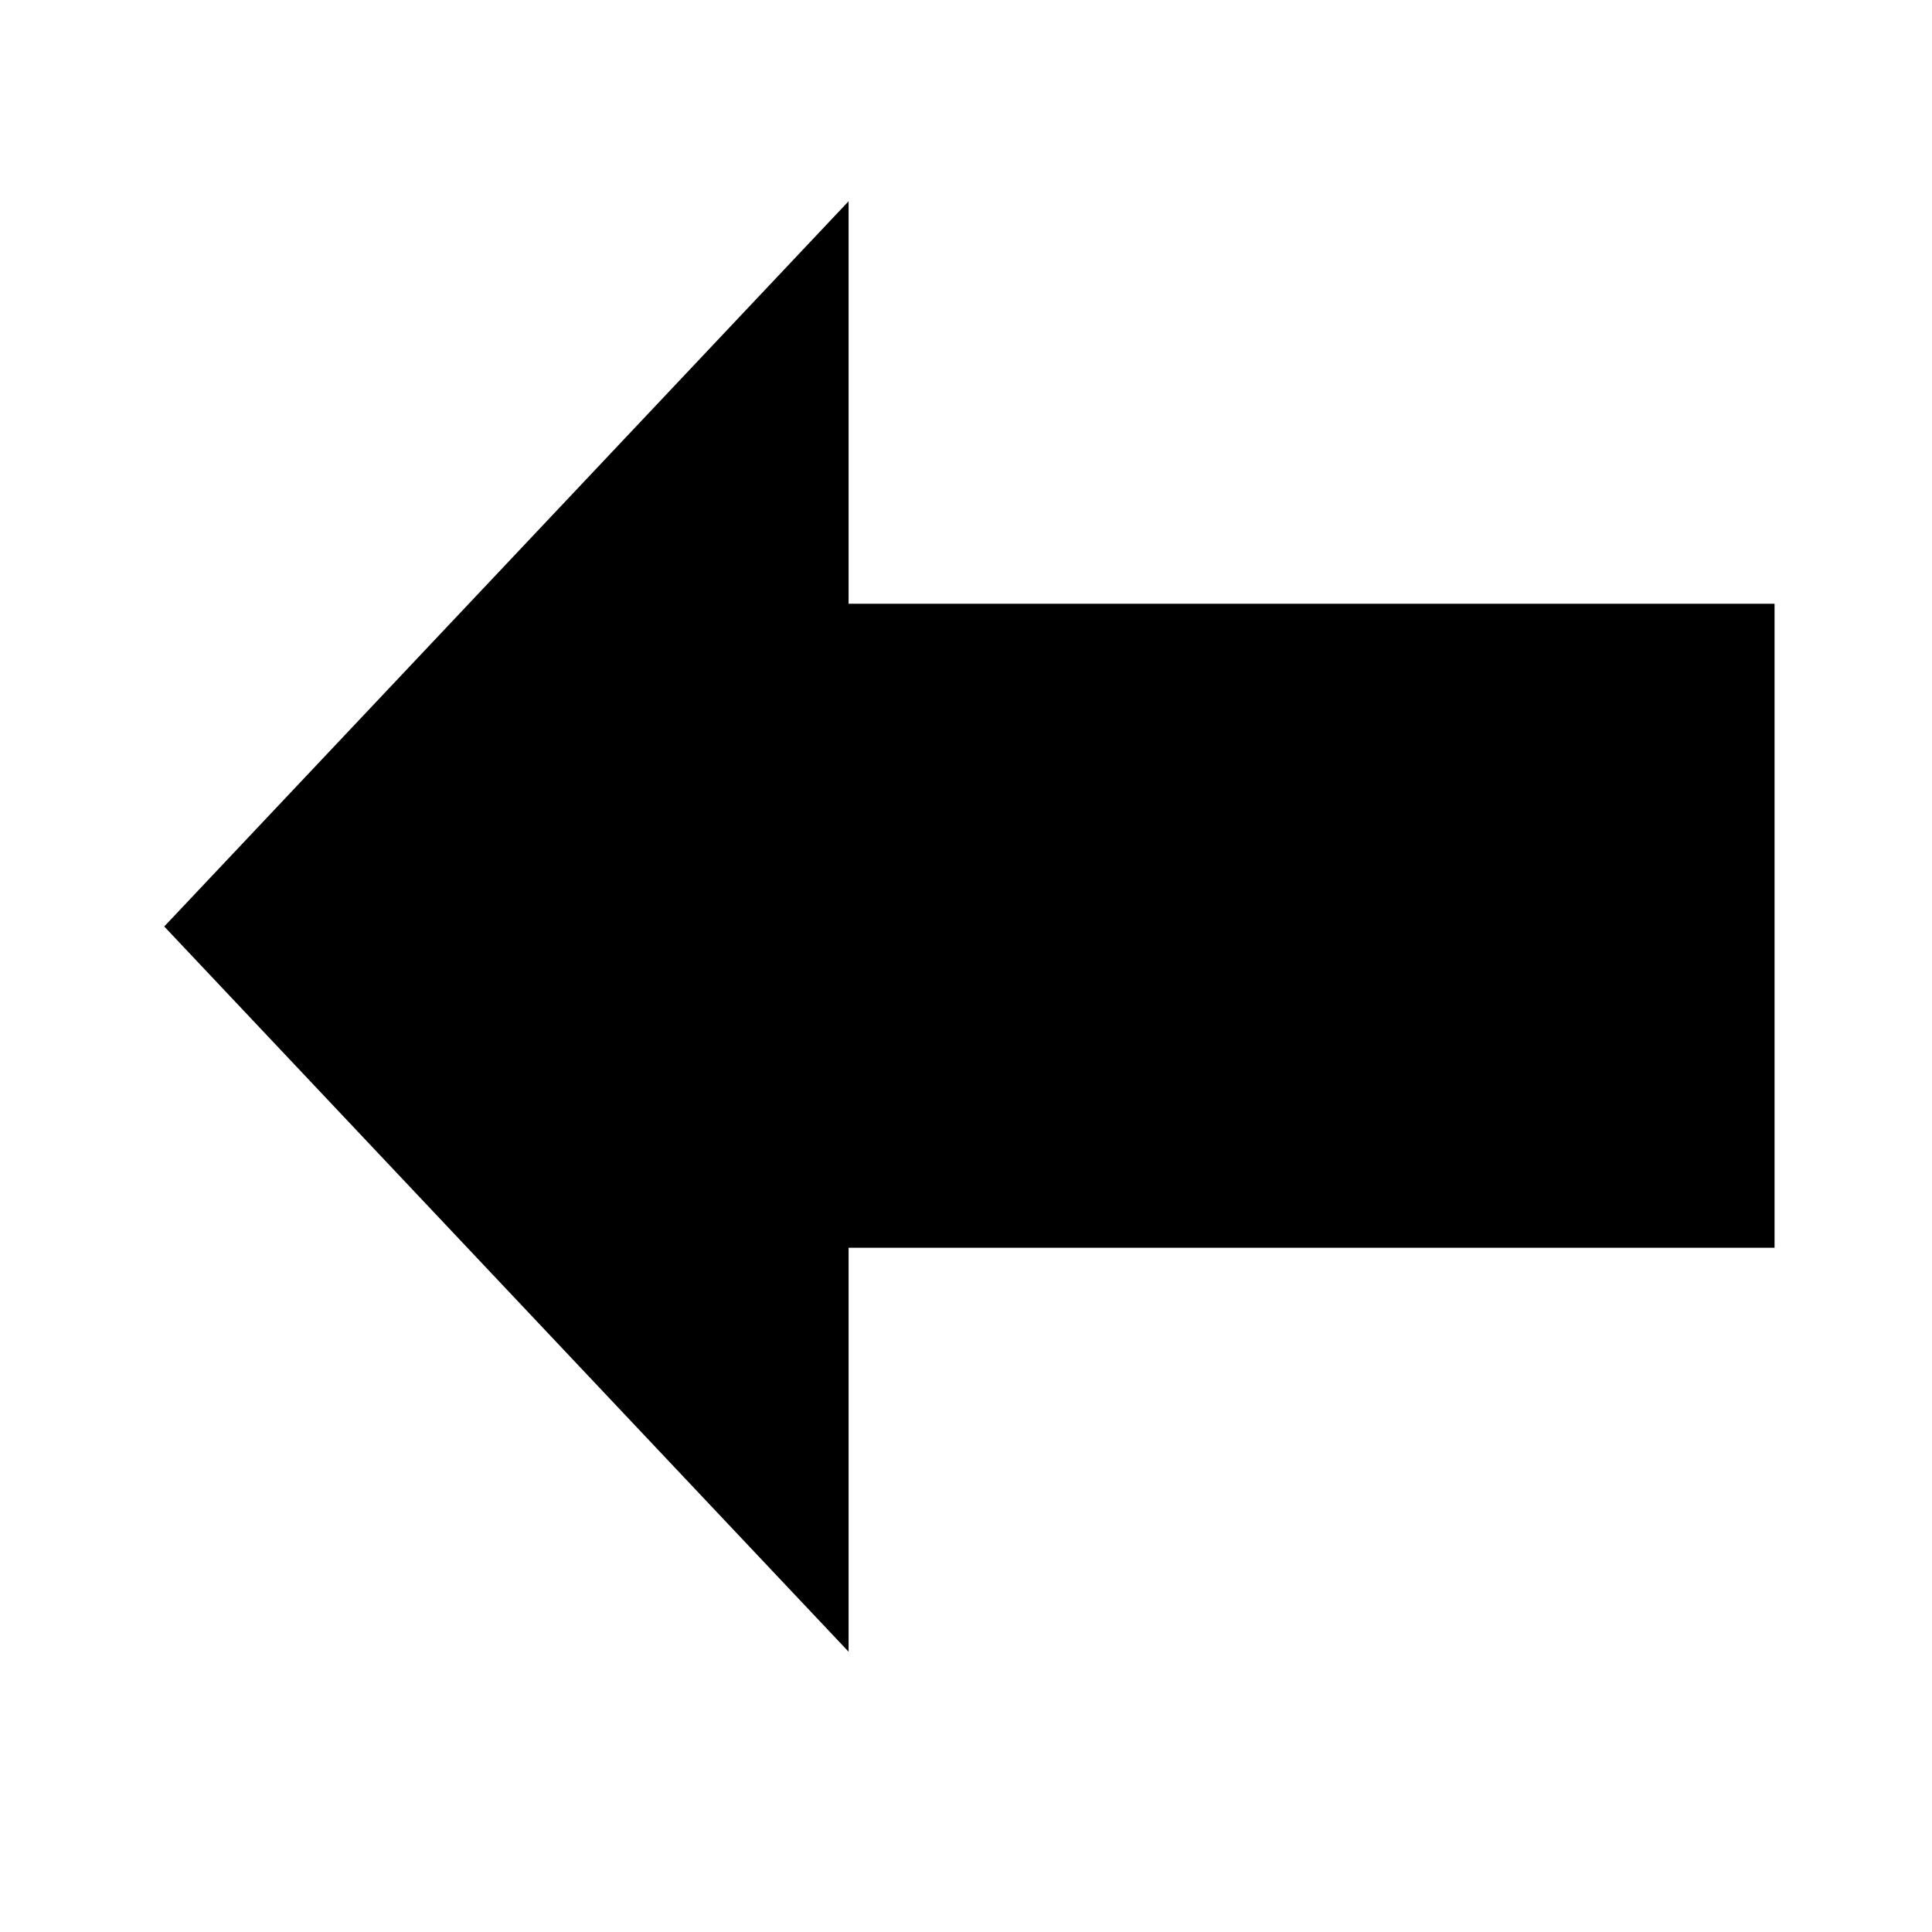 <?xml version="1.0" encoding="UTF-8" standalone="no"?>
<svg
   xmlns:dc="http://purl.org/dc/elements/1.1/"
   xmlns:cc="http://creativecommons.org/ns#"
   xmlns:rdf="http://www.w3.org/1999/02/22-rdf-syntax-ns#"
   xmlns:svg="http://www.w3.org/2000/svg"
   xmlns="http://www.w3.org/2000/svg"
   xmlns:sodipodi="http://sodipodi.sourceforge.net/DTD/sodipodi-0.dtd"
   xmlns:inkscape="http://www.inkscape.org/namespaces/inkscape"
   version="1"
   viewBox="0 0 48 48"
   enable-background="new 0 0 48 48"
   id="svg12"
   sodipodi:docname="icon_back_BLACK.svg"
   inkscape:version="0.92.4 (5da689c313, 2019-01-14)">
  <defs
     id="defs16">
    <inkscape:path-effect
       effect="bspline"
       id="path-effect4517"
       is_visible="true"
       weight="33.333"
       steps="2"
       helper_size="0"
       apply_no_weight="true"
       apply_with_weight="true"
       only_selected="false" />
    <inkscape:perspective
       sodipodi:type="inkscape:persp3d"
       inkscape:vp_x="101.20842 : -0.75793538 : 1"
       inkscape:vp_y="-440.24332 : 1952.4983 : 0"
       inkscape:vp_z="117.10493 : 31.795885 : 1"
       inkscape:persp3d-origin="112.67862 : -0.10101252 : 1"
       id="perspective4515" />
  </defs>
  <sodipodi:namedview
     pagecolor="#ffffff"
     bordercolor="#666666"
     borderopacity="1"
     objecttolerance="10"
     gridtolerance="10"
     guidetolerance="10"
     inkscape:pageopacity="0"
     inkscape:pageshadow="2"
     inkscape:window-width="1920"
     inkscape:window-height="1015"
     id="namedview14"
     showgrid="true"
     inkscape:zoom="11.42"
     inkscape:cx="5.938704"
     inkscape:cy="23.301938"
     inkscape:window-x="0"
     inkscape:window-y="0"
     inkscape:window-maximized="1"
     inkscape:current-layer="svg12">
    <inkscape:grid
       type="xygrid"
       id="grid4510" />
  </sodipodi:namedview>
  <path
     style="fill:#2e3436;stroke-width:1.072"
     d="m -22,3.667 -9.751,9.379 -2.558,2.46 h -8.759 V 29.344 h 8.759 l 2.558,2.46 L -22,41.182 V 29.101 a 12.505,11.071 0 0 0 3.941,-8.06 A 12.505,11.071 0 0 0 -22,13 Z m 3.941,1.392 V 6.686 A 16.579,14.677 0 0 1 -2.711,21.308 16.579,14.677 0 0 1 -18.059,35.944 v 1.649 A 18.426,16.313 0 0 0 -0.864,21.333 18.426,16.313 0 0 0 -18.059,5.059 Z m 0,5.481 v 1.078 a 10.992,9.731 0 0 1 10.176,9.695 10.992,9.731 0 0 1 -10.176,9.706 v 1.092 A 12.217,10.816 0 0 0 -6.659,21.33 12.217,10.816 0 0 0 -18.059,10.54 Z m 2.265,5.535 v 0.524 a 5.351,4.737 0 0 1 4.955,4.719 5.351,4.737 0 0 1 -4.955,4.725 v 0.532 a 5.947,5.265 0 0 0 5.55,-5.249 5.947,5.265 0 0 0 -5.55,-5.252 z"
     id="path14"
     inkscape:connector-curvature="0" />
  <rect
     style="opacity:1;fill:#000000;fill-opacity:1;stroke:none;stroke-width:1.136;stroke-linecap:square;stroke-linejoin:miter;stroke-miterlimit:4;stroke-dasharray:none;stroke-dashoffset:0;stroke-opacity:1;paint-order:normal"
     id="rect841"
     width="27"
     height="16"
     x="-44.088"
     y="15"
     rx="0"
     ry="0"
     transform="scale(-1,1)" />
  <path
     sodipodi:type="star"
     style="opacity:1;fill:#000000;fill-opacity:1;stroke:none;stroke-width:1.4;stroke-linecap:square;stroke-linejoin:miter;stroke-miterlimit:4;stroke-dasharray:none;stroke-dashoffset:0;stroke-opacity:1;paint-order:normal"
     id="path843"
     sodipodi:sides="3"
     sodipodi:cx="42.516647"
     sodipodi:cy="23.019217"
     sodipodi:r1="15.033296"
     sodipodi:r2="7.5166483"
     sodipodi:arg1="0"
     sodipodi:arg2="1.0471976"
     inkscape:flatsided="false"
     inkscape:rounded="1.04083e-17"
     inkscape:randomized="0"
     d="M 57.55,23.019 46.275,29.529 35,36.038 35,23.019 35,10 46.275,16.51 Z"
     inkscape:transform-center-x="2.8333339"
     transform="matrix(-0.754,0,0,1.384,47.473,-8.84)"
     inkscape:transform-center-y="1.0689411e-06" />
</svg>
